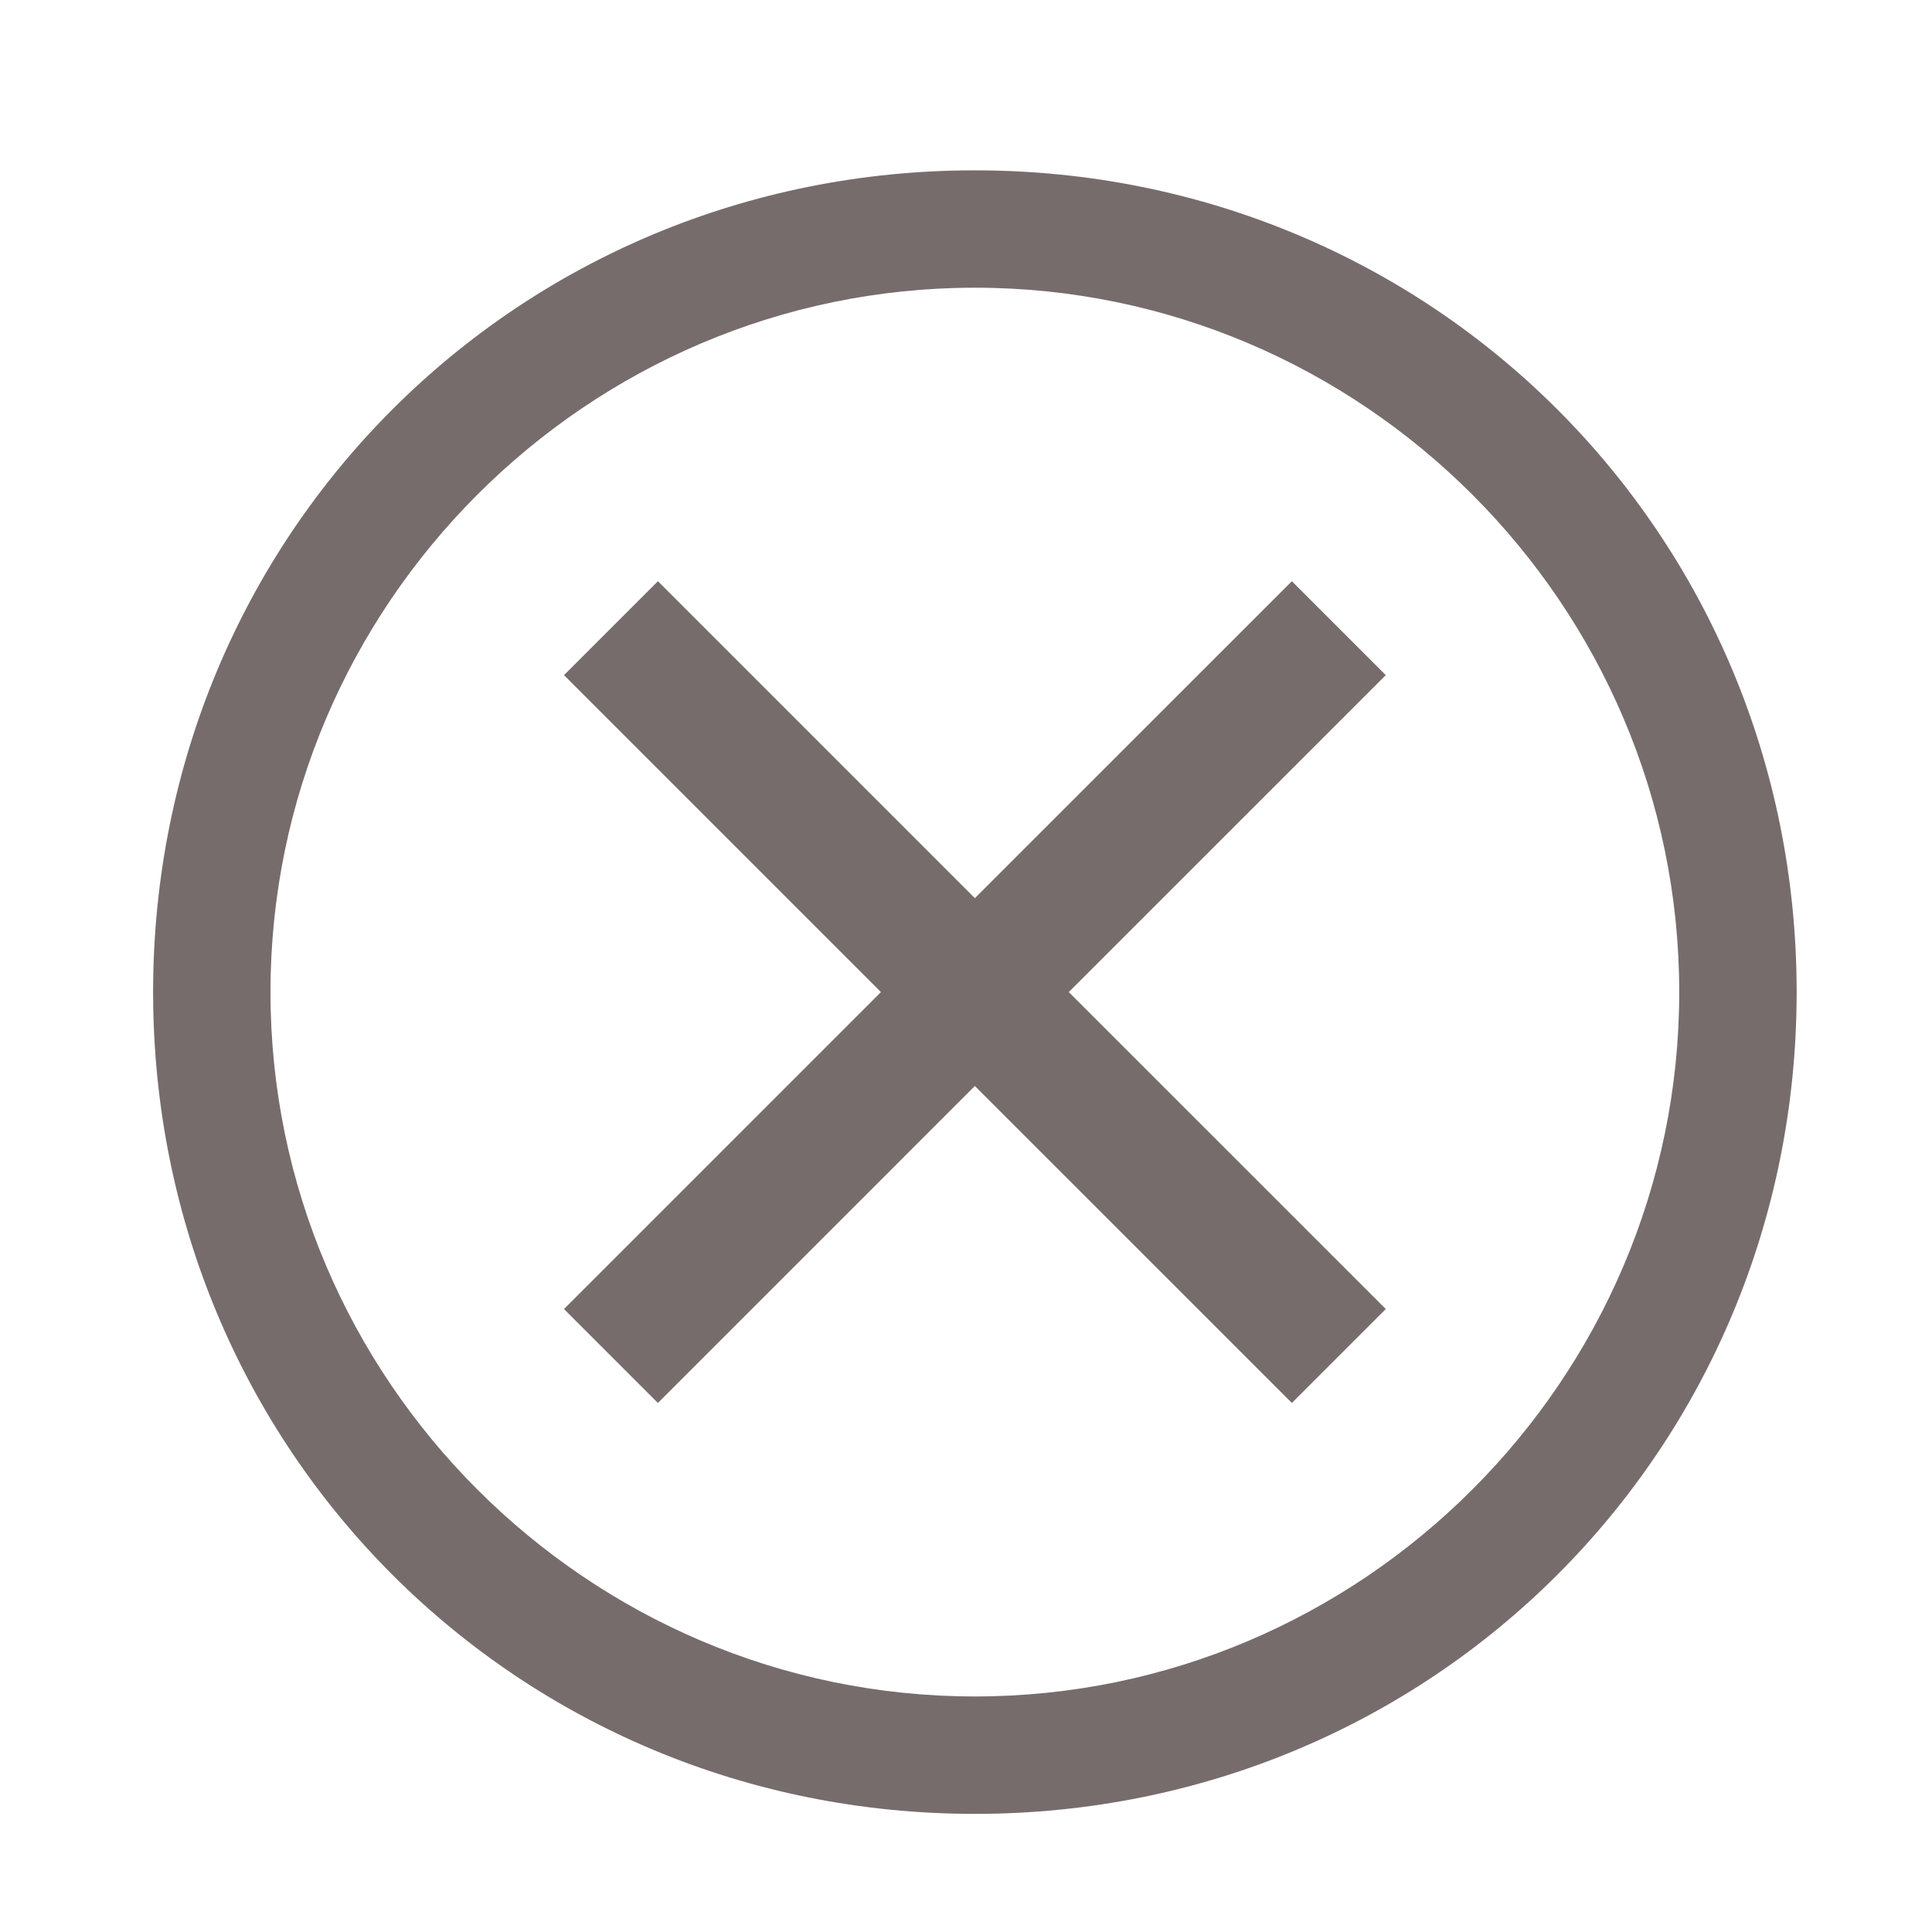 <svg width="36" height="36" viewBox="0 0 36 36" fill="none" xmlns="http://www.w3.org/2000/svg">
<g id="carbon:close-outline">
<path id="Vector" d="M18.165 3.174C9.634 3.174 2.853 9.955 2.853 18.486C2.853 27.017 9.634 33.799 18.165 33.799C26.697 33.799 33.478 27.017 33.478 18.486C33.478 9.955 26.697 3.174 18.165 3.174ZM18.165 31.611C10.947 31.611 5.04 25.705 5.04 18.486C5.04 11.267 10.947 5.361 18.165 5.361C25.384 5.361 31.29 11.267 31.29 18.486C31.29 25.705 25.384 31.611 18.165 31.611Z" fill="#776C6C"/>
<path id="Vector_2" d="M24.072 26.142L18.165 20.236L12.259 26.142L10.509 24.392L16.415 18.486L10.509 12.58L12.259 10.83L18.165 16.736L24.072 10.83L25.822 12.58L19.915 18.486L25.822 24.392L24.072 26.142Z" fill="#776C6C"/>
</g>
</svg>
